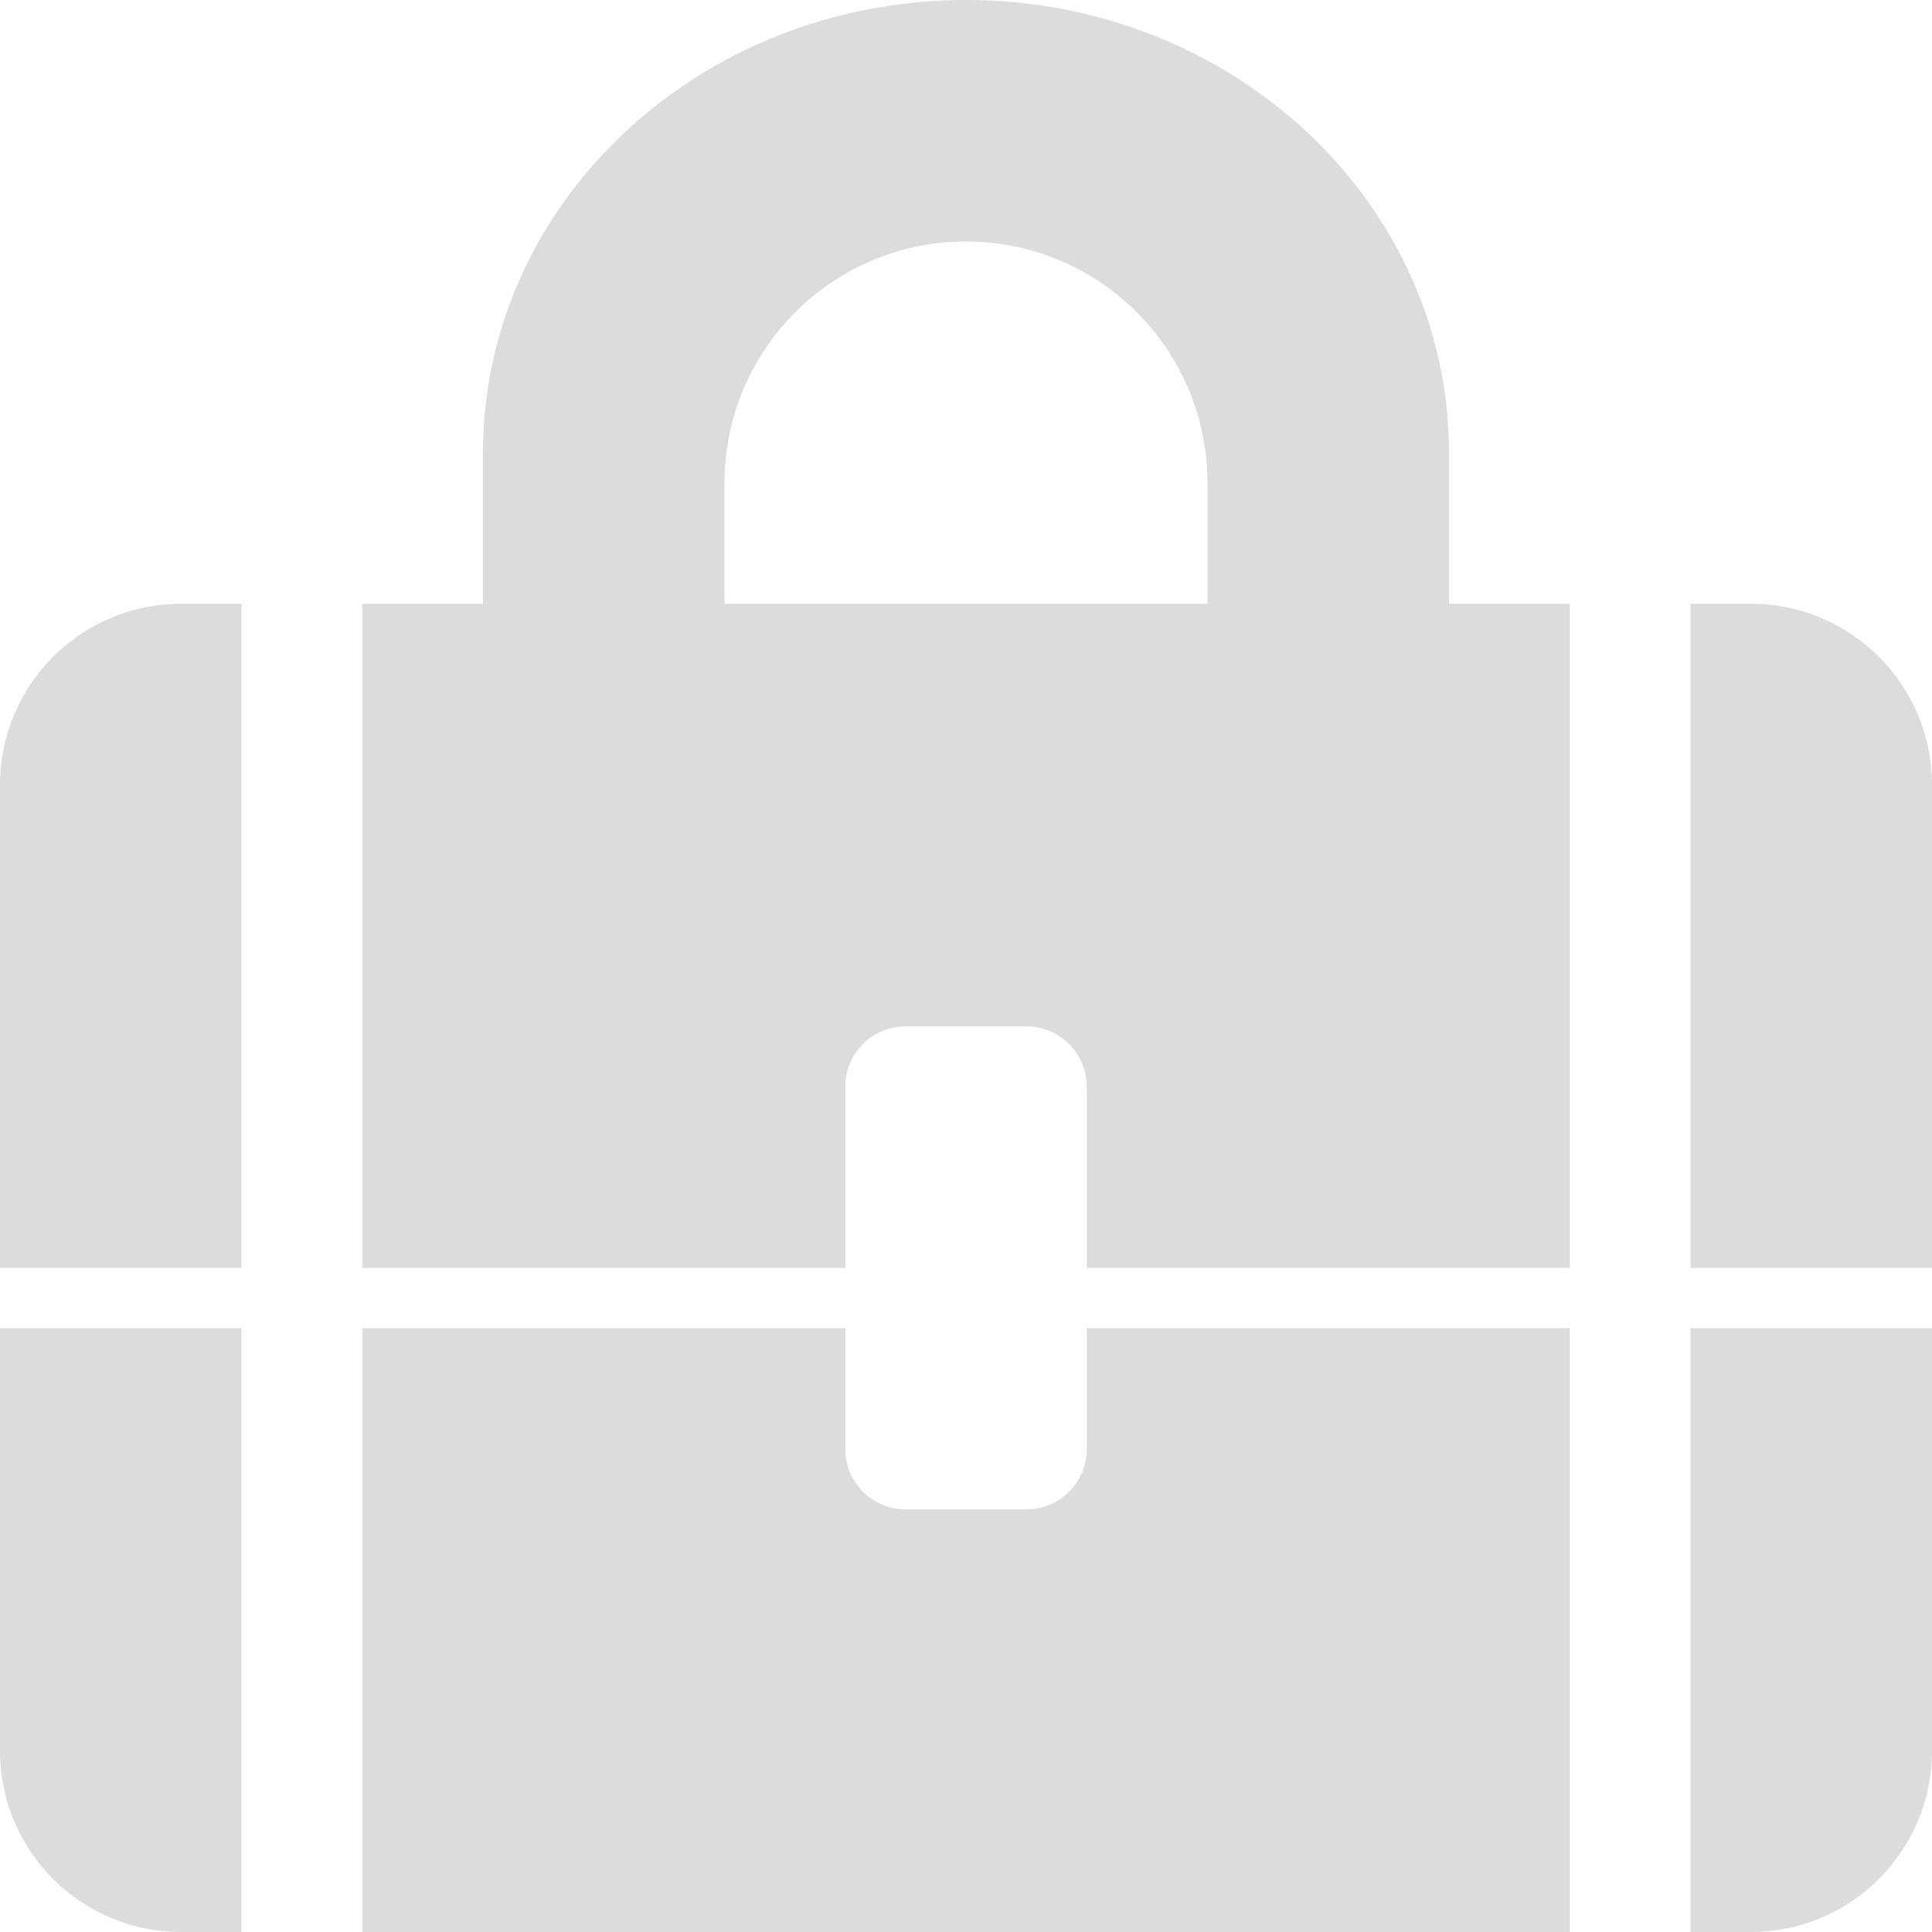 <?xml version="1.0" encoding="utf-8"?> <!-- Generator: IcoMoon.io --> <!DOCTYPE svg PUBLIC "-//W3C//DTD SVG 1.1//EN" "http://www.w3.org/Graphics/SVG/1.1/DTD/svg11.dtd"> <svg width="512" height="512" viewBox="0 0 512 512" xmlns="http://www.w3.org/2000/svg" xmlns:xlink="http://www.w3.org/1999/xlink" fill="#dcdcdc"><path d="M 464.00,512.00l-16.00,0.00 L 448.00,352.00 l 64.00,0.00 l0.00,112.00 C 512.00,490.496, 490.512,512.00, 464.00,512.00z M 448.00,160.00l 16.00,0.00 c 26.512,0.00, 48.00,21.504, 48.00,48.00l0.00,128.00 l-64.00,0.00 L 448.00,160.00 z M 96.00,352.00l 32.432,0.00 L 176.00,352.00 l 16.00,0.00 l 32.00,0.00 l0.00,16.00 l0.00,16.00 c0.00,8.848, 7.168,16.00, 16.00,16.00l 16.00,0.00 l0.00,0.00l 16.00,0.00 c 8.848,0.00, 16.00-7.152, 16.00-16.00l0.00-16.00 l0.00-16.00 l 96.00,0.00 l 32.00,0.00 l0.00,160.00 L 96.00,512.00 L 96.00,352.00 z M 288.00,336.00l0.00-32.00 l0.00-16.00 c0.00-8.848-7.152-16.00-16.00-16.00 l-16.00,0.00 l0.00,0.00l-16.00,0.00 c-8.832,0.00-16.00,7.152-16.00,16.00l0.00,16.00 l0.00,32.00 l-32.00,0.00 l-16.00,0.00 L 128.00,336.00 L 96.00,336.00 L 96.00,160.00 l 32.00,0.00 L 128.00,120.00 C 128.00,53.728, 185.312,0.00, 256.00,0.00s 128.00,53.728, 128.00,120.00L 384.00,160.00 l 32.00,0.00 l0.00,176.00 l-32.00,0.00 L 288.00,336.00 z M 320.00,128.00 c0.00-35.344-28.656-64.00-64.00-64.00s-64.00,28.656-64.00,64.00l0.00,32.00 l 128.00,0.00 L 320.00,128.00 z M0.00,464.00l0.00-112.00 l 64.00,0.00 l0.00,160.00 L 48.00,512.00 C 21.488,512.00,0.00,490.496,0.00,464.00z M0.00,208.00c0.00-26.496, 21.488-48.00, 48.00-48.00l 16.00,0.00 l0.00,176.00 L0.00,336.00 L0.00,208.00 z" ></path></svg>